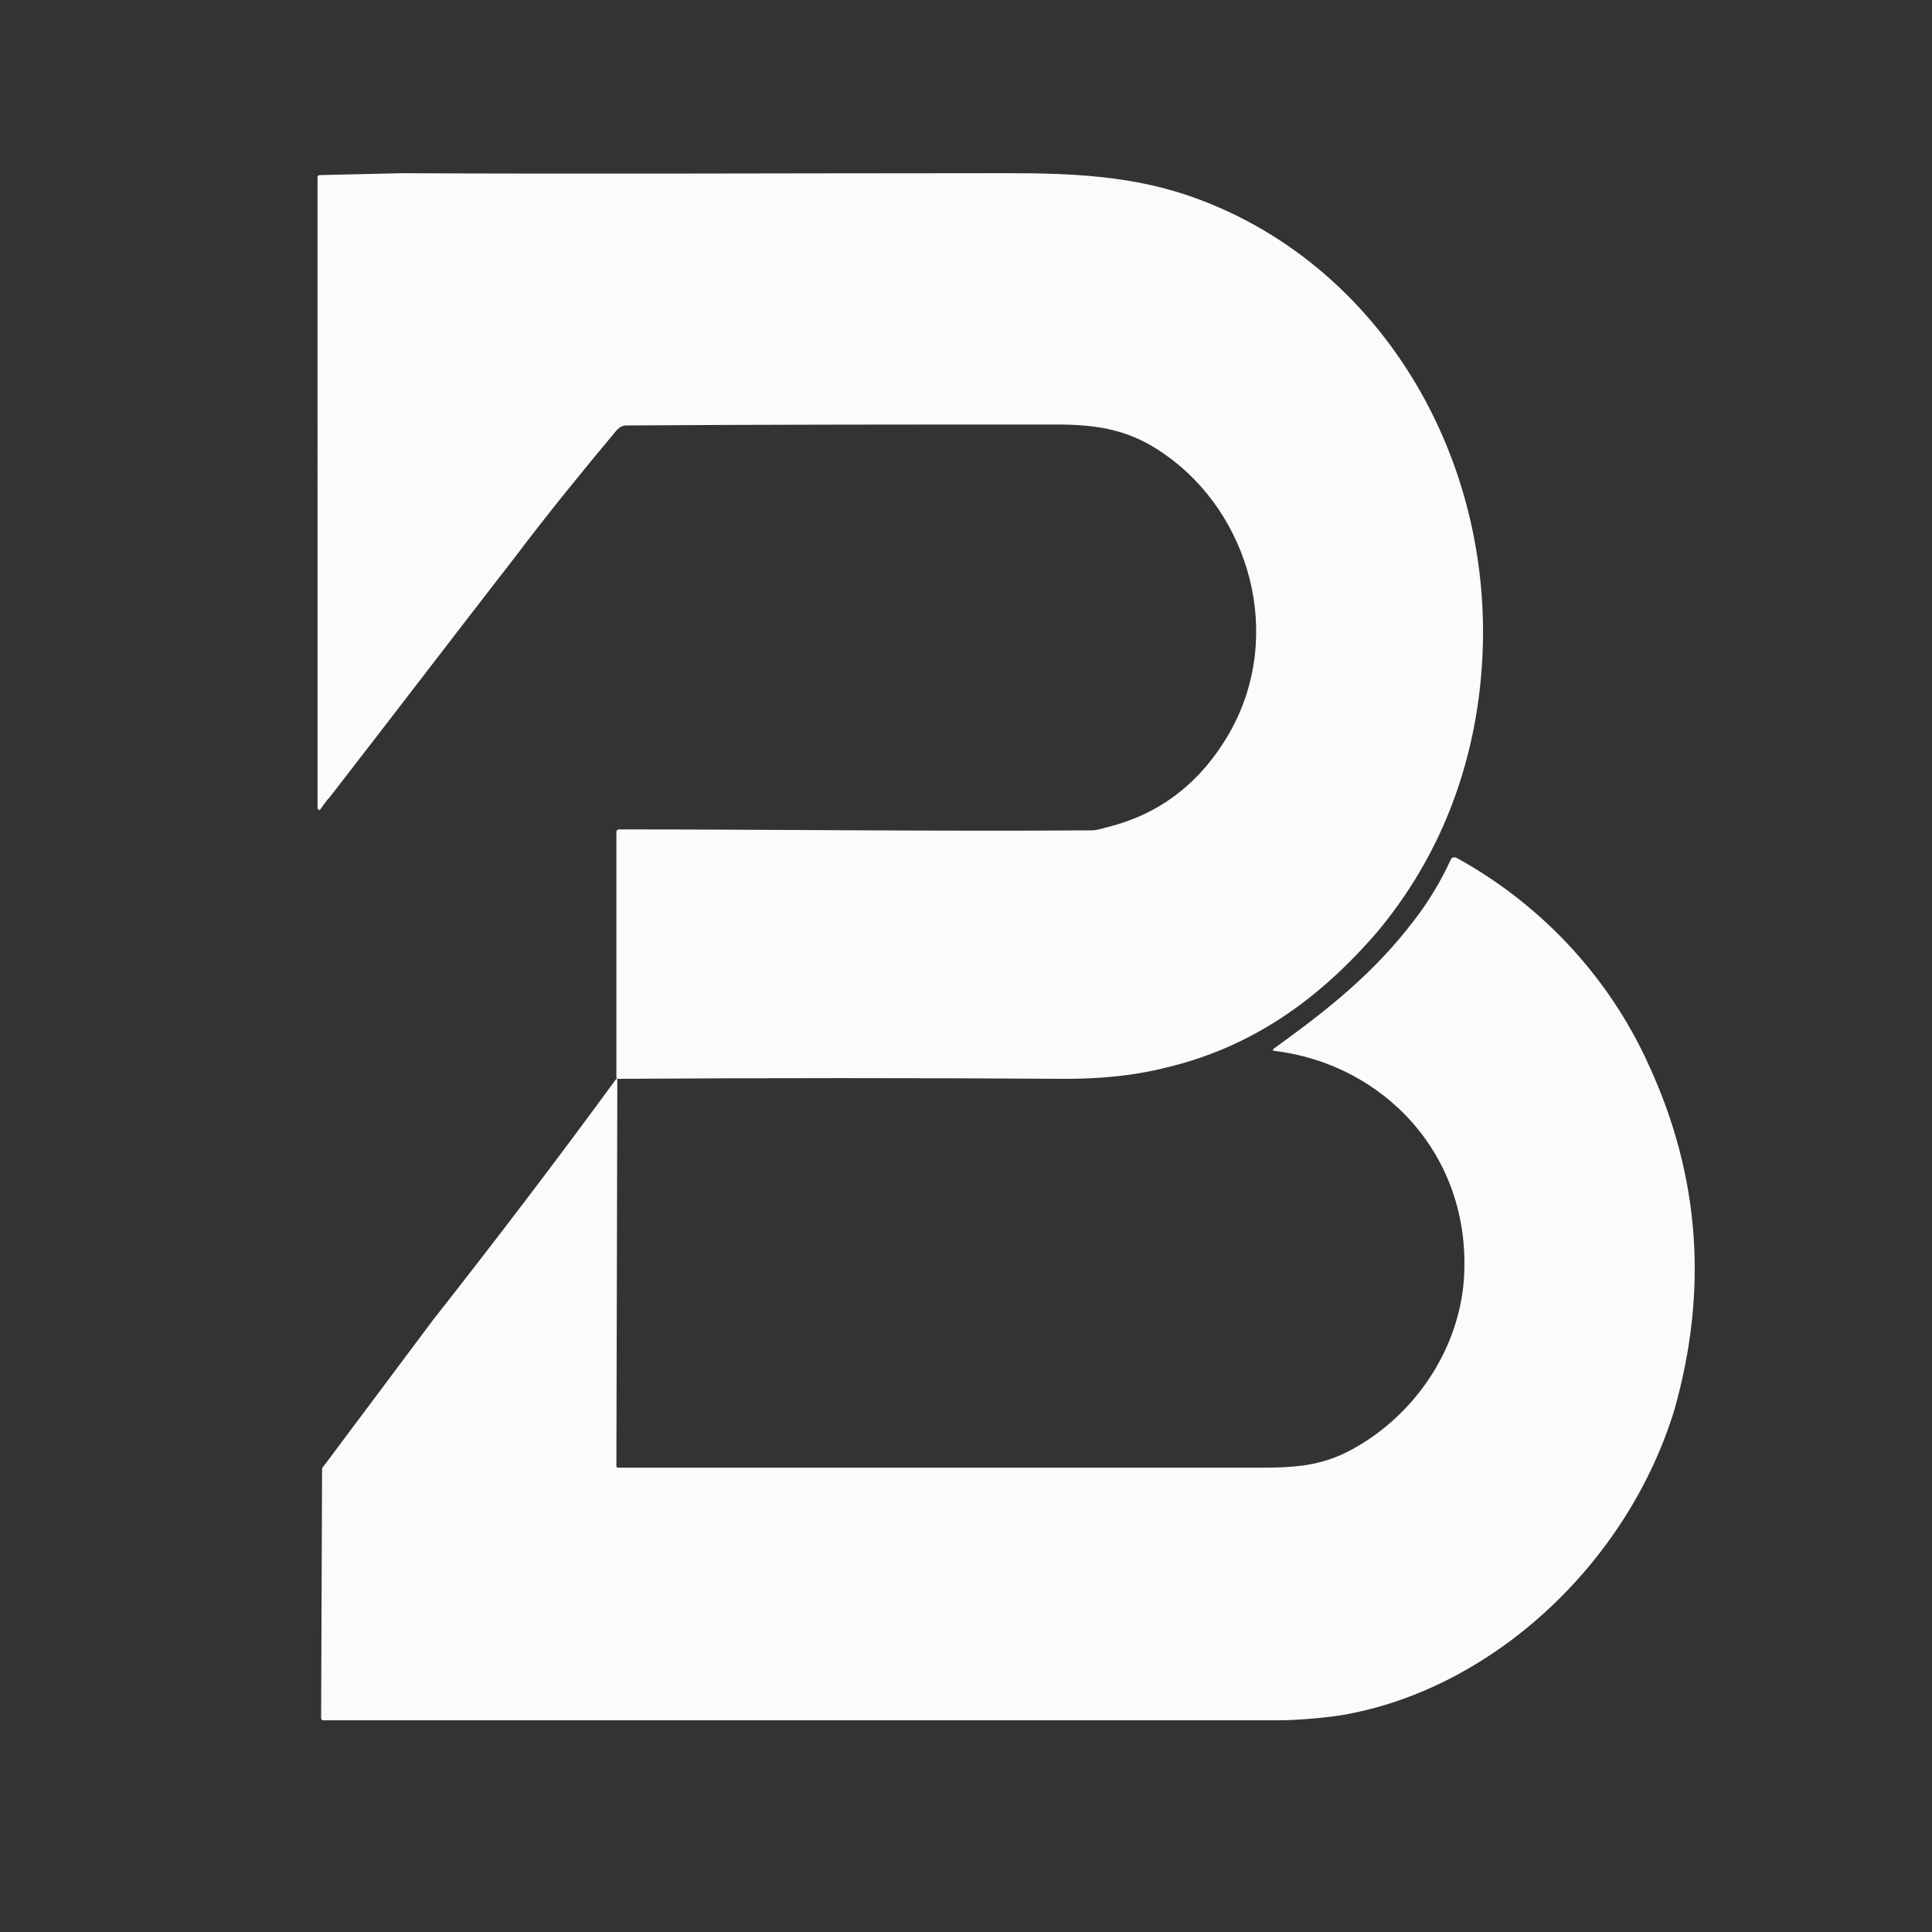 <?xml version="1.0" encoding="utf-8"?>
<!-- Generator: Adobe Illustrator 25.2.1, SVG Export Plug-In . SVG Version: 6.00 Build 0)  -->
<svg version="1.1" id="Camada_1" xmlns="http://www.w3.org/2000/svg" xmlns:xlink="http://www.w3.org/1999/xlink" x="0px" y="0px"
	 viewBox="0 0 1024 1024" style="enable-background:new 0 0 1024 1024;" xml:space="preserve">
<rect x="0" y="0" width="1024" height="1024" fill="#333333" stroke="none"/>
<style type="text/css">
	.st0{fill:#FBFBFB;}
</style>
<g>
	<path class="st0" d="M213,91.8c100.9,0.5,202.2,0,303.1,0c40.8,0,80.2-1.1,120.5,14.3c104.8,39.8,165.8,156.1,145.6,274
		c-7.4,43-25.1,81.3-52.1,113.7c-31.5,36.6-67.4,61.6-112.7,72.2c-16.7,4.2-34.4,5.8-52.6,5.8c-78.7-0.5-157.9-0.5-237.1,0
		c-1,0-1-0.5-1-1.1V441.2c0-1.1,0.5-1.6,1.5-1.6c83.1,0,167.3,1.1,250.9,0.5c1,0,3.9-0.5,7.4-1.6c28.5-6.9,50.2-23.9,65.4-50.5
		c29-51.5,10.3-115.8-34.4-147.1c-18.7-13.3-35.9-15.9-58.1-15.9c-75.8,0-151.5,0-227.3,0.5c-2.5,0-3.9,1.1-5.4,2.7
		c-18.2,21.8-36.4,44.1-53.6,66.9c-33,42.5-65.4,85-98.4,127.5c-2,2.1-3.4,4.2-4.9,6.4c-0.5,0.5-1,0.5-1,0l-0.5-0.5V93.9
		c0-0.5,0.5-1.1,1-1.1L213,91.8z"/>
	<path class="st0" d="M887.5,747.1c-25.1,82.3-97.4,148.7-176.6,162c-10.3,1.6-24.6,2.7-33.5,2.7c-12.3,0-41.8,0-89,0H171.2
		c-0.5,0-1-0.5-1-1.1l0.5-131.7c0-1.1,0.5-1.6,1-2.1l57.6-77c33-42,65.4-84.4,96.9-127.5c1-1.1,1-1.1,1,0.5l-0.5,203.9
		c0,1.1,0.5,1.1,1,1.1c110.7,0,221.4,0,332.6,0c20.2,0,36.4,0.5,54.1-8.5c33-17,58.5-51.5,61.5-91.3
		c4.4-65.9-42.8-114.2-100.4-121.1c-1,0-1-0.5-0.5-1.1c28-20.2,53.1-39.8,74.8-68.5c7.4-9.6,13.8-20.2,19.2-31.9
		c0.5-1.1,1.5-1.1,2.5-1.1c43.8,23.9,80.7,62.1,102.3,109.9C901.3,623.9,905.2,684.4,887.5,747.1z"/>
</g>
</svg>
